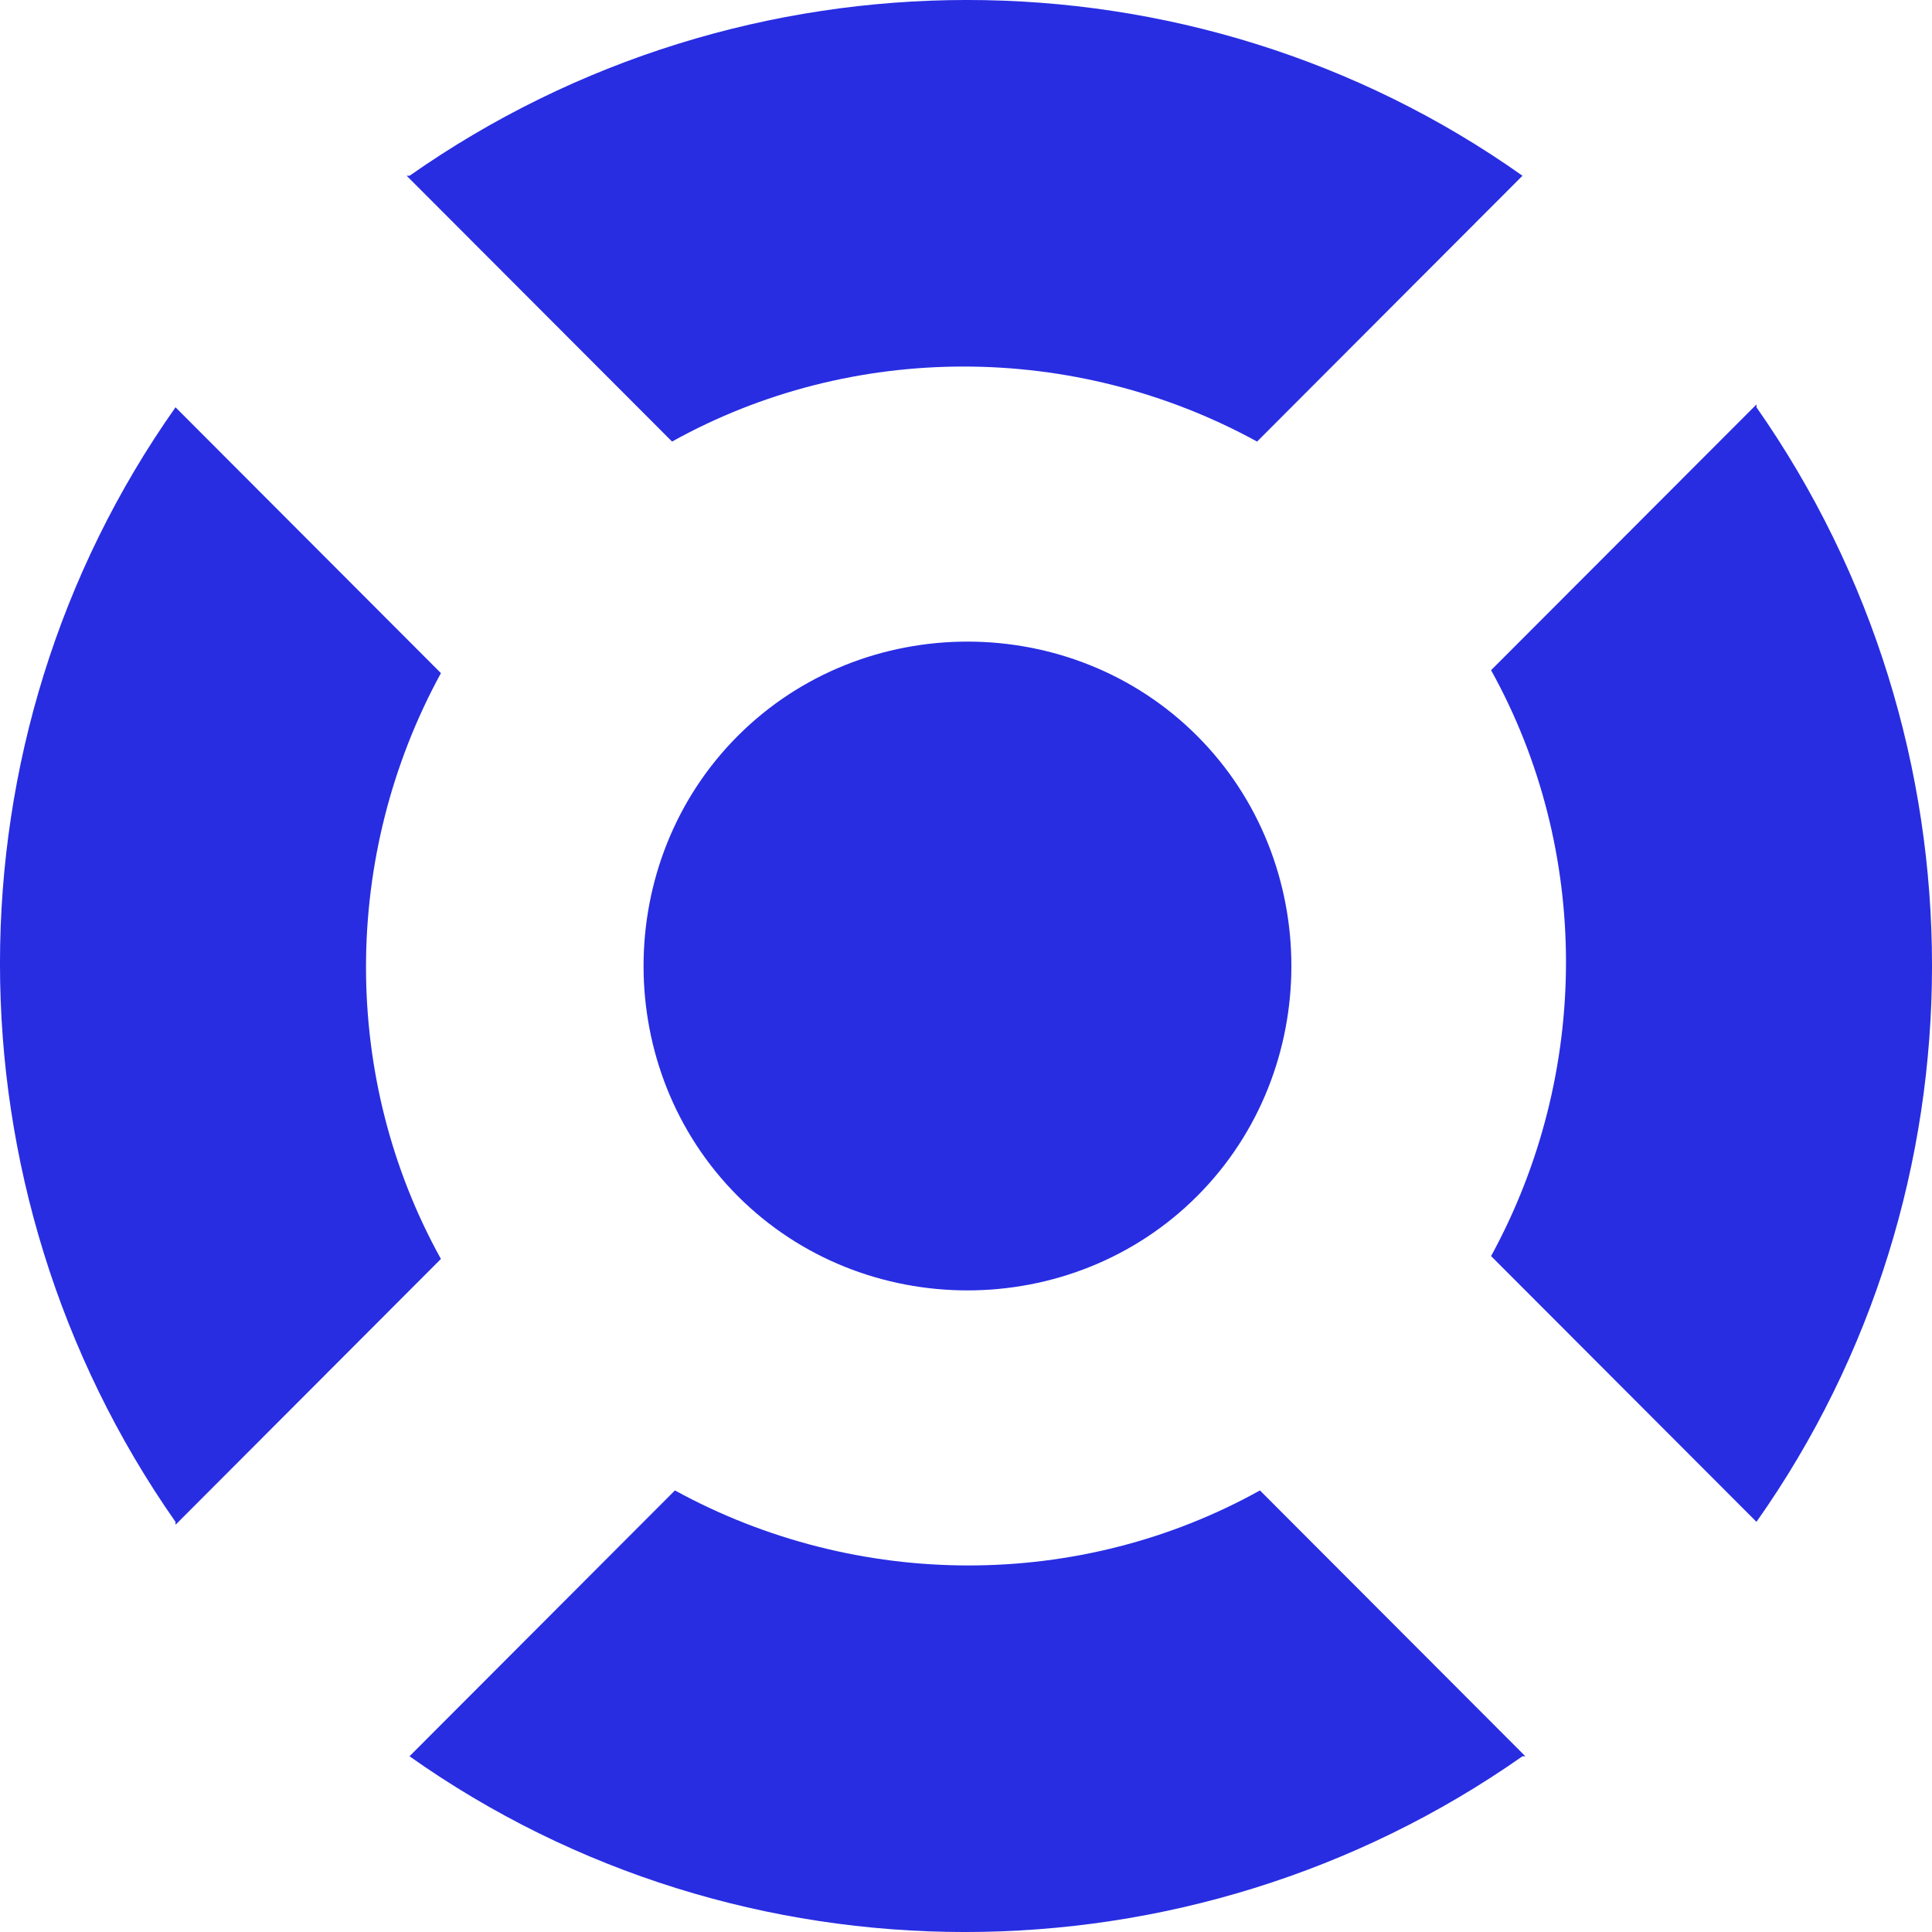 <svg width="27" height="27" viewBox="0 0 27 27" fill="none" xmlns="http://www.w3.org/2000/svg">
<path fill-rule="evenodd" clip-rule="evenodd" d="M5.724 2.456C10.39 -0.819 16.651 -0.819 21.277 2.456L17.568 6.171C15.016 4.773 11.905 4.773 9.392 6.171L5.683 2.456H5.724ZM10.31 10.285C12.065 8.527 14.976 8.527 16.731 10.285C18.486 12.042 18.486 14.958 16.731 16.715C14.976 18.473 12.065 18.473 10.31 16.715C8.555 14.958 8.555 12.042 10.31 10.285ZM24.547 5.692C27.818 10.365 27.818 16.636 24.547 21.268L20.838 17.554C22.234 14.998 22.234 11.883 20.838 9.366L24.547 5.652V5.692ZM21.277 24.544C16.611 27.819 10.349 27.819 5.723 24.544L9.432 20.829C11.985 22.227 15.095 22.227 17.608 20.829L21.317 24.544H21.277ZM2.453 21.269C-0.818 16.596 -0.818 10.325 2.453 5.692L6.162 9.407C4.766 11.963 4.766 15.078 6.162 17.594L2.453 21.309V21.269Z" fill="#282DE2"/>
</svg>
